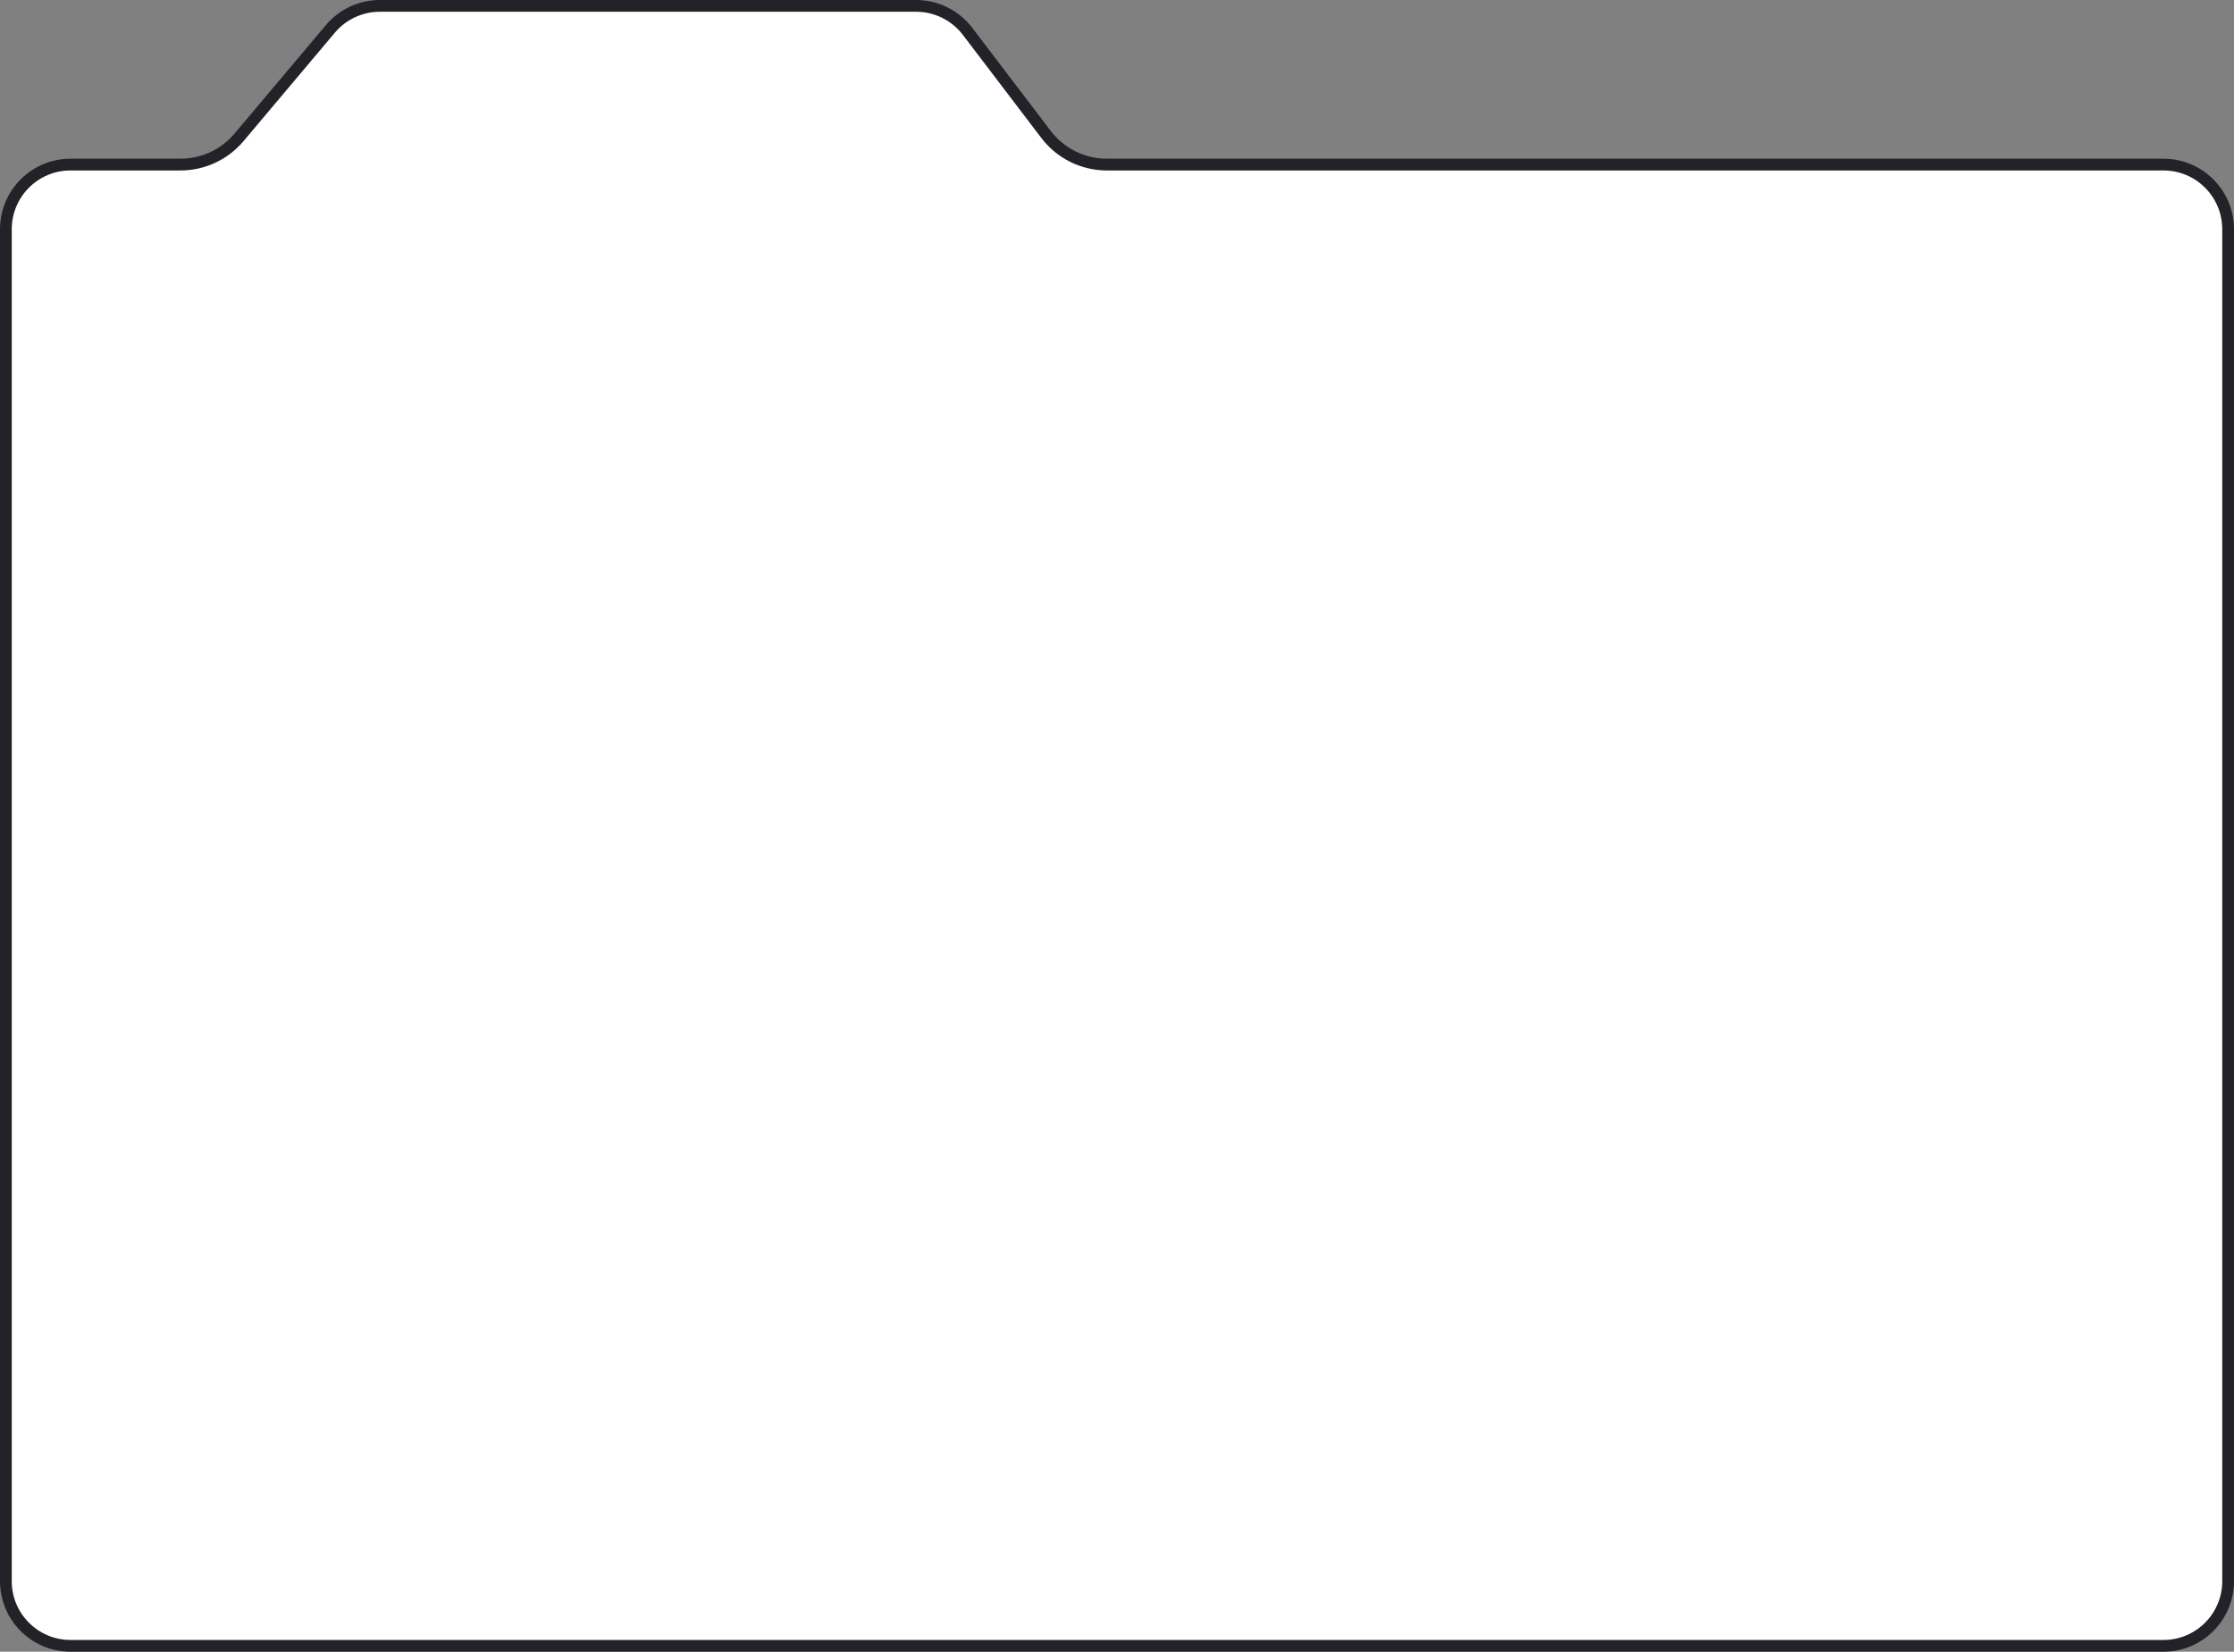 <svg width="380" height="281" viewBox="0 0 380 281" fill="none" xmlns="http://www.w3.org/2000/svg">
<rect x="0" y="0" width="380" height="281" fill="#808080" stroke="none"/>
<path d="M1 39C1 32.925 5.925 28 12 28H30.707C34.542 28 38.181 26.307 40.651 23.374L56.195 4.915C58.285 2.433 61.365 1 64.609 1H155.83C159.265 1 162.502 2.605 164.583 5.338L177.929 22.873C180.388 26.104 184.214 28 188.274 28H368C374.075 28 379 32.925 379 39V269C379 275.075 374.075 280 368 280H12C5.925 280 1 275.075 1 269V39Z" fill="white" stroke="#222329" stroke-width="2"/>
</svg>
